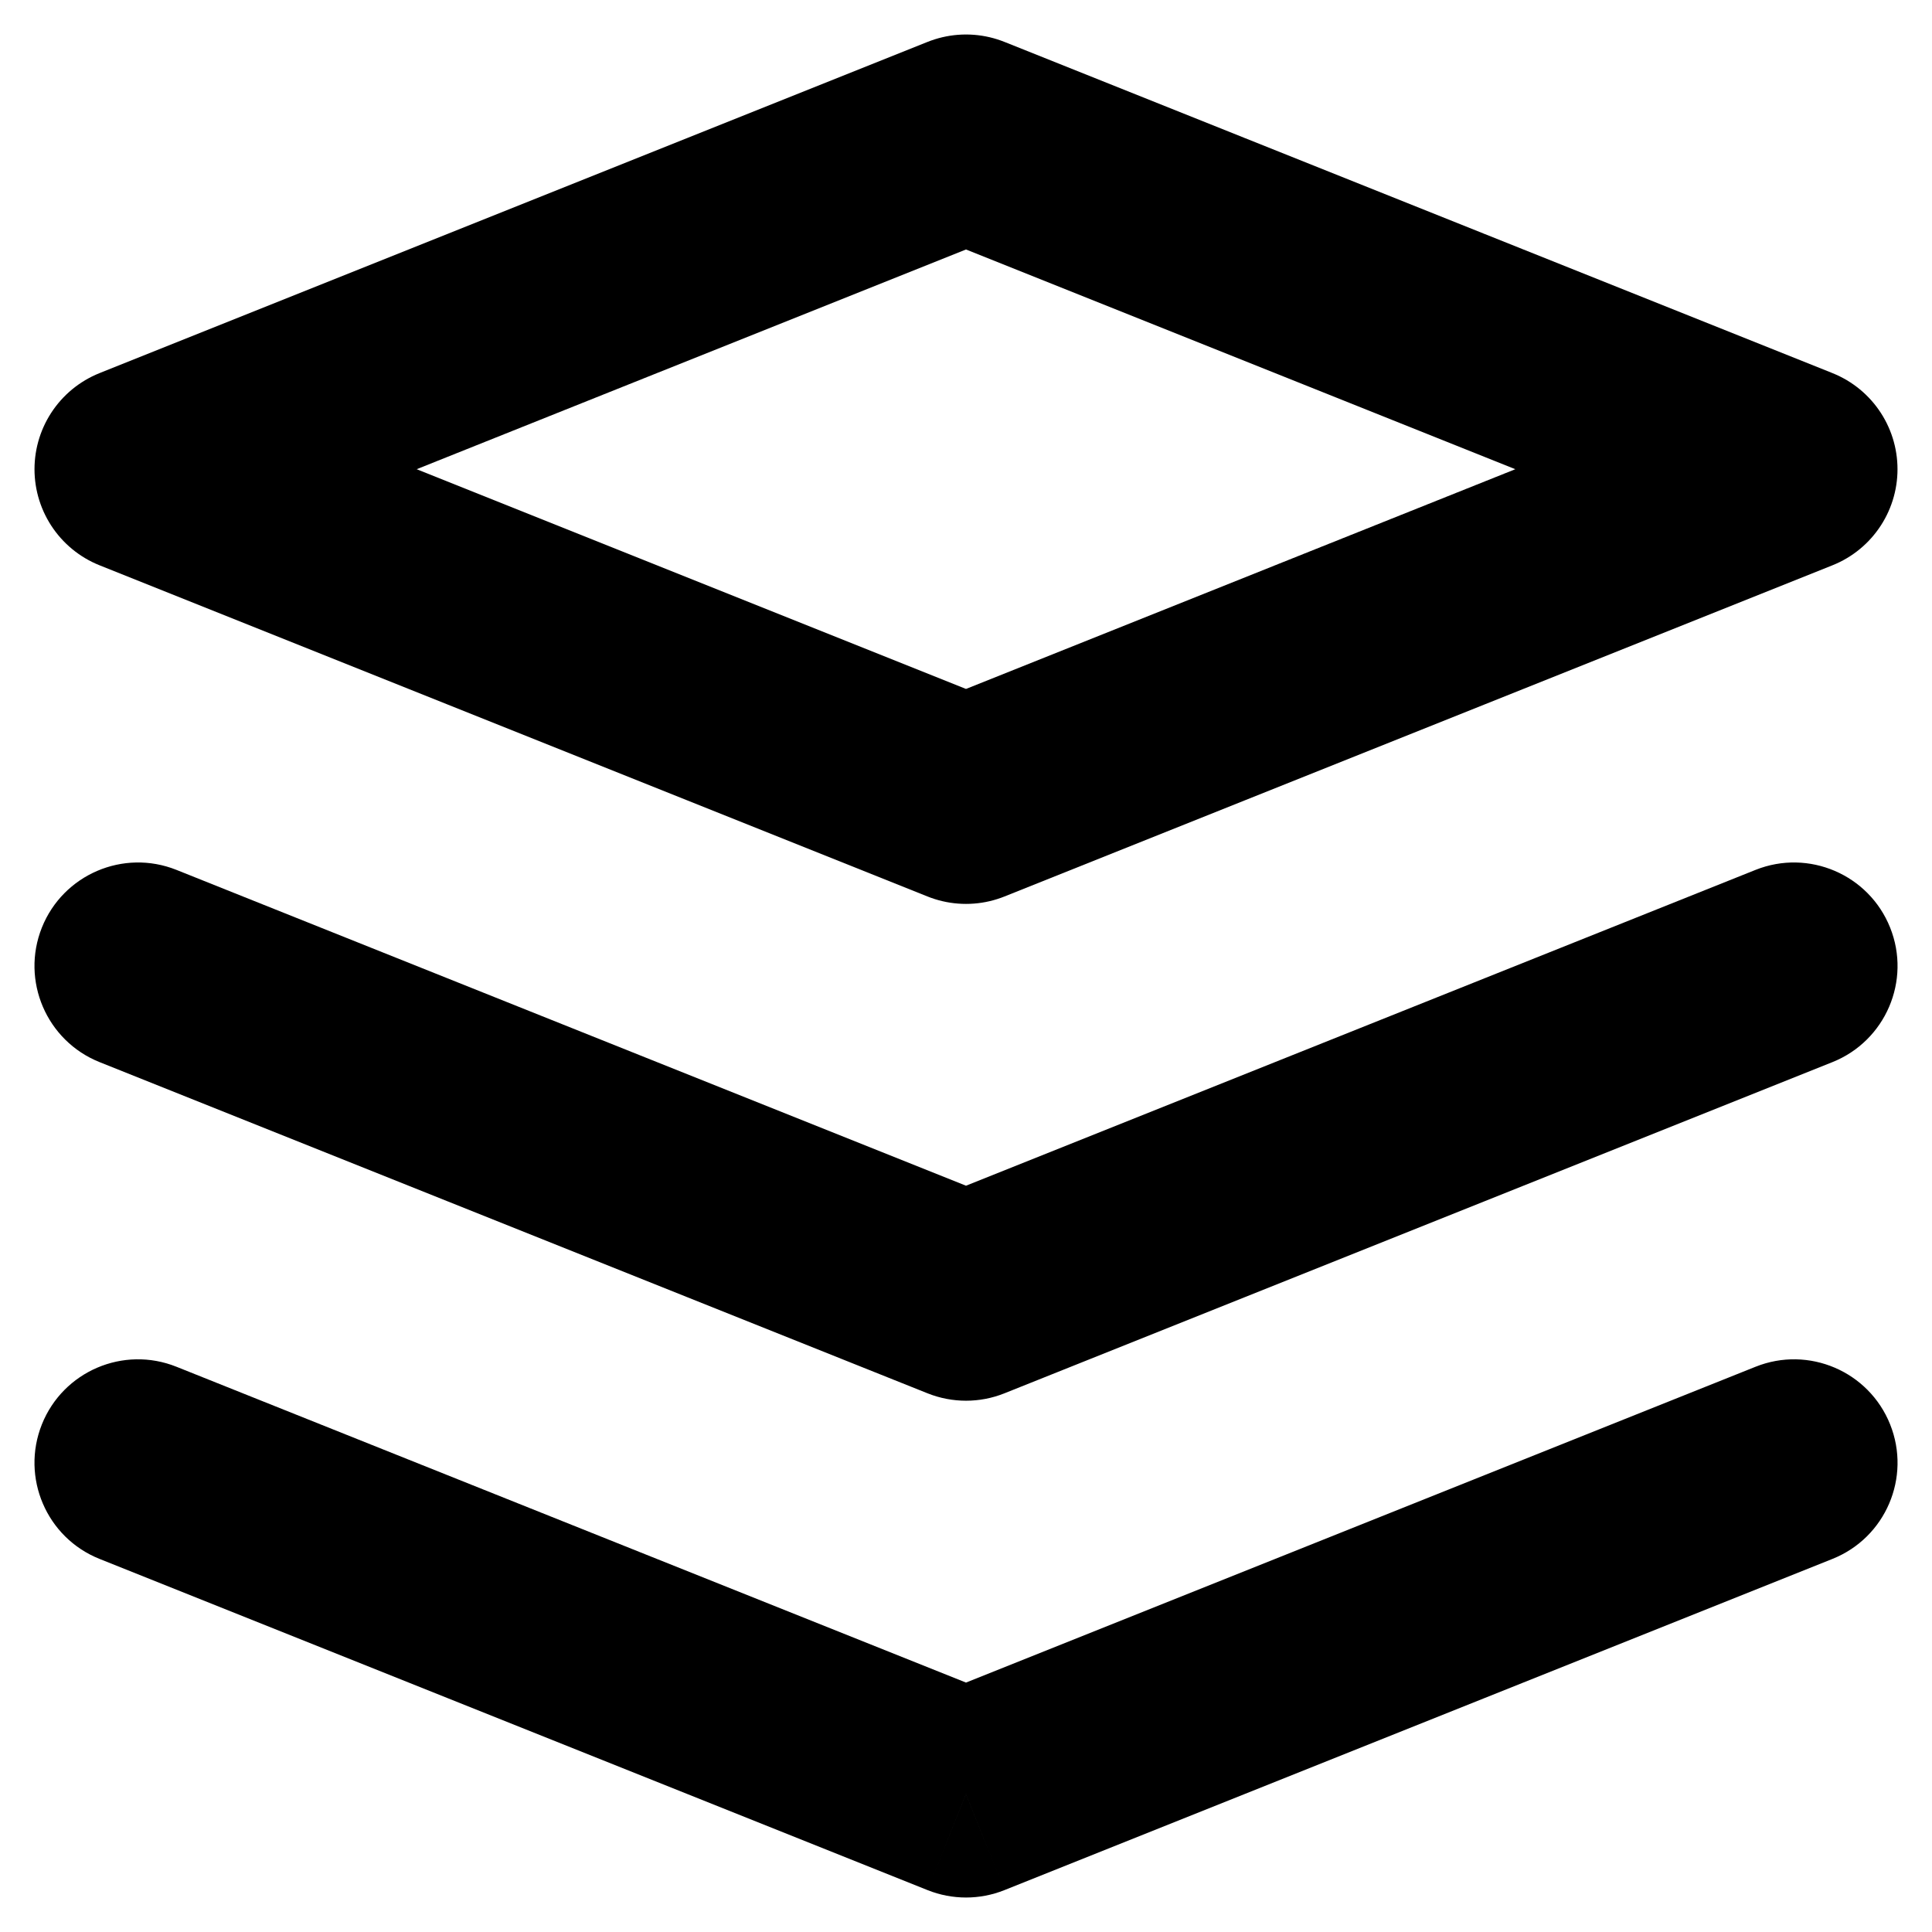 <svg width="28" height="28" viewBox="0 0 28 28" fill="none" xmlns="http://www.w3.org/2000/svg">
<path fill-rule="evenodd" clip-rule="evenodd" d="M14 11.6L2 6.8L14 2L26 6.8L14 11.6Z" stroke="black" stroke-width="3" stroke-linecap="round" stroke-linejoin="round"/>
<path d="M2.557 19.808C1.788 19.5 0.915 19.874 0.607 20.643C0.3 21.413 0.674 22.286 1.443 22.593L2.557 19.808ZM14 26.001L13.443 27.393C13.801 27.536 14.2 27.536 14.557 27.393L14 26.001ZM26.557 22.593C27.326 22.286 27.701 21.413 27.393 20.643C27.085 19.874 26.212 19.5 25.443 19.808L26.557 22.593ZM2.557 12.607C1.788 12.3 0.915 12.674 0.607 13.443C0.3 14.212 0.674 15.085 1.443 15.393L2.557 12.607ZM14 18.8L13.443 20.193C13.801 20.336 14.2 20.336 14.557 20.193L14 18.8ZM26.557 15.393C27.326 15.085 27.701 14.212 27.393 13.443C27.085 12.674 26.212 12.3 25.443 12.607L26.557 15.393ZM1.443 22.593L13.443 27.393L14.557 24.608L2.557 19.808L1.443 22.593ZM14.557 27.393L26.557 22.593L25.443 19.808L13.443 24.608L14.557 27.393ZM1.443 15.393L13.443 20.193L14.557 17.407L2.557 12.607L1.443 15.393ZM14.557 20.193L26.557 15.393L25.443 12.607L13.443 17.407L14.557 20.193Z" fill="black"/>
</svg>
